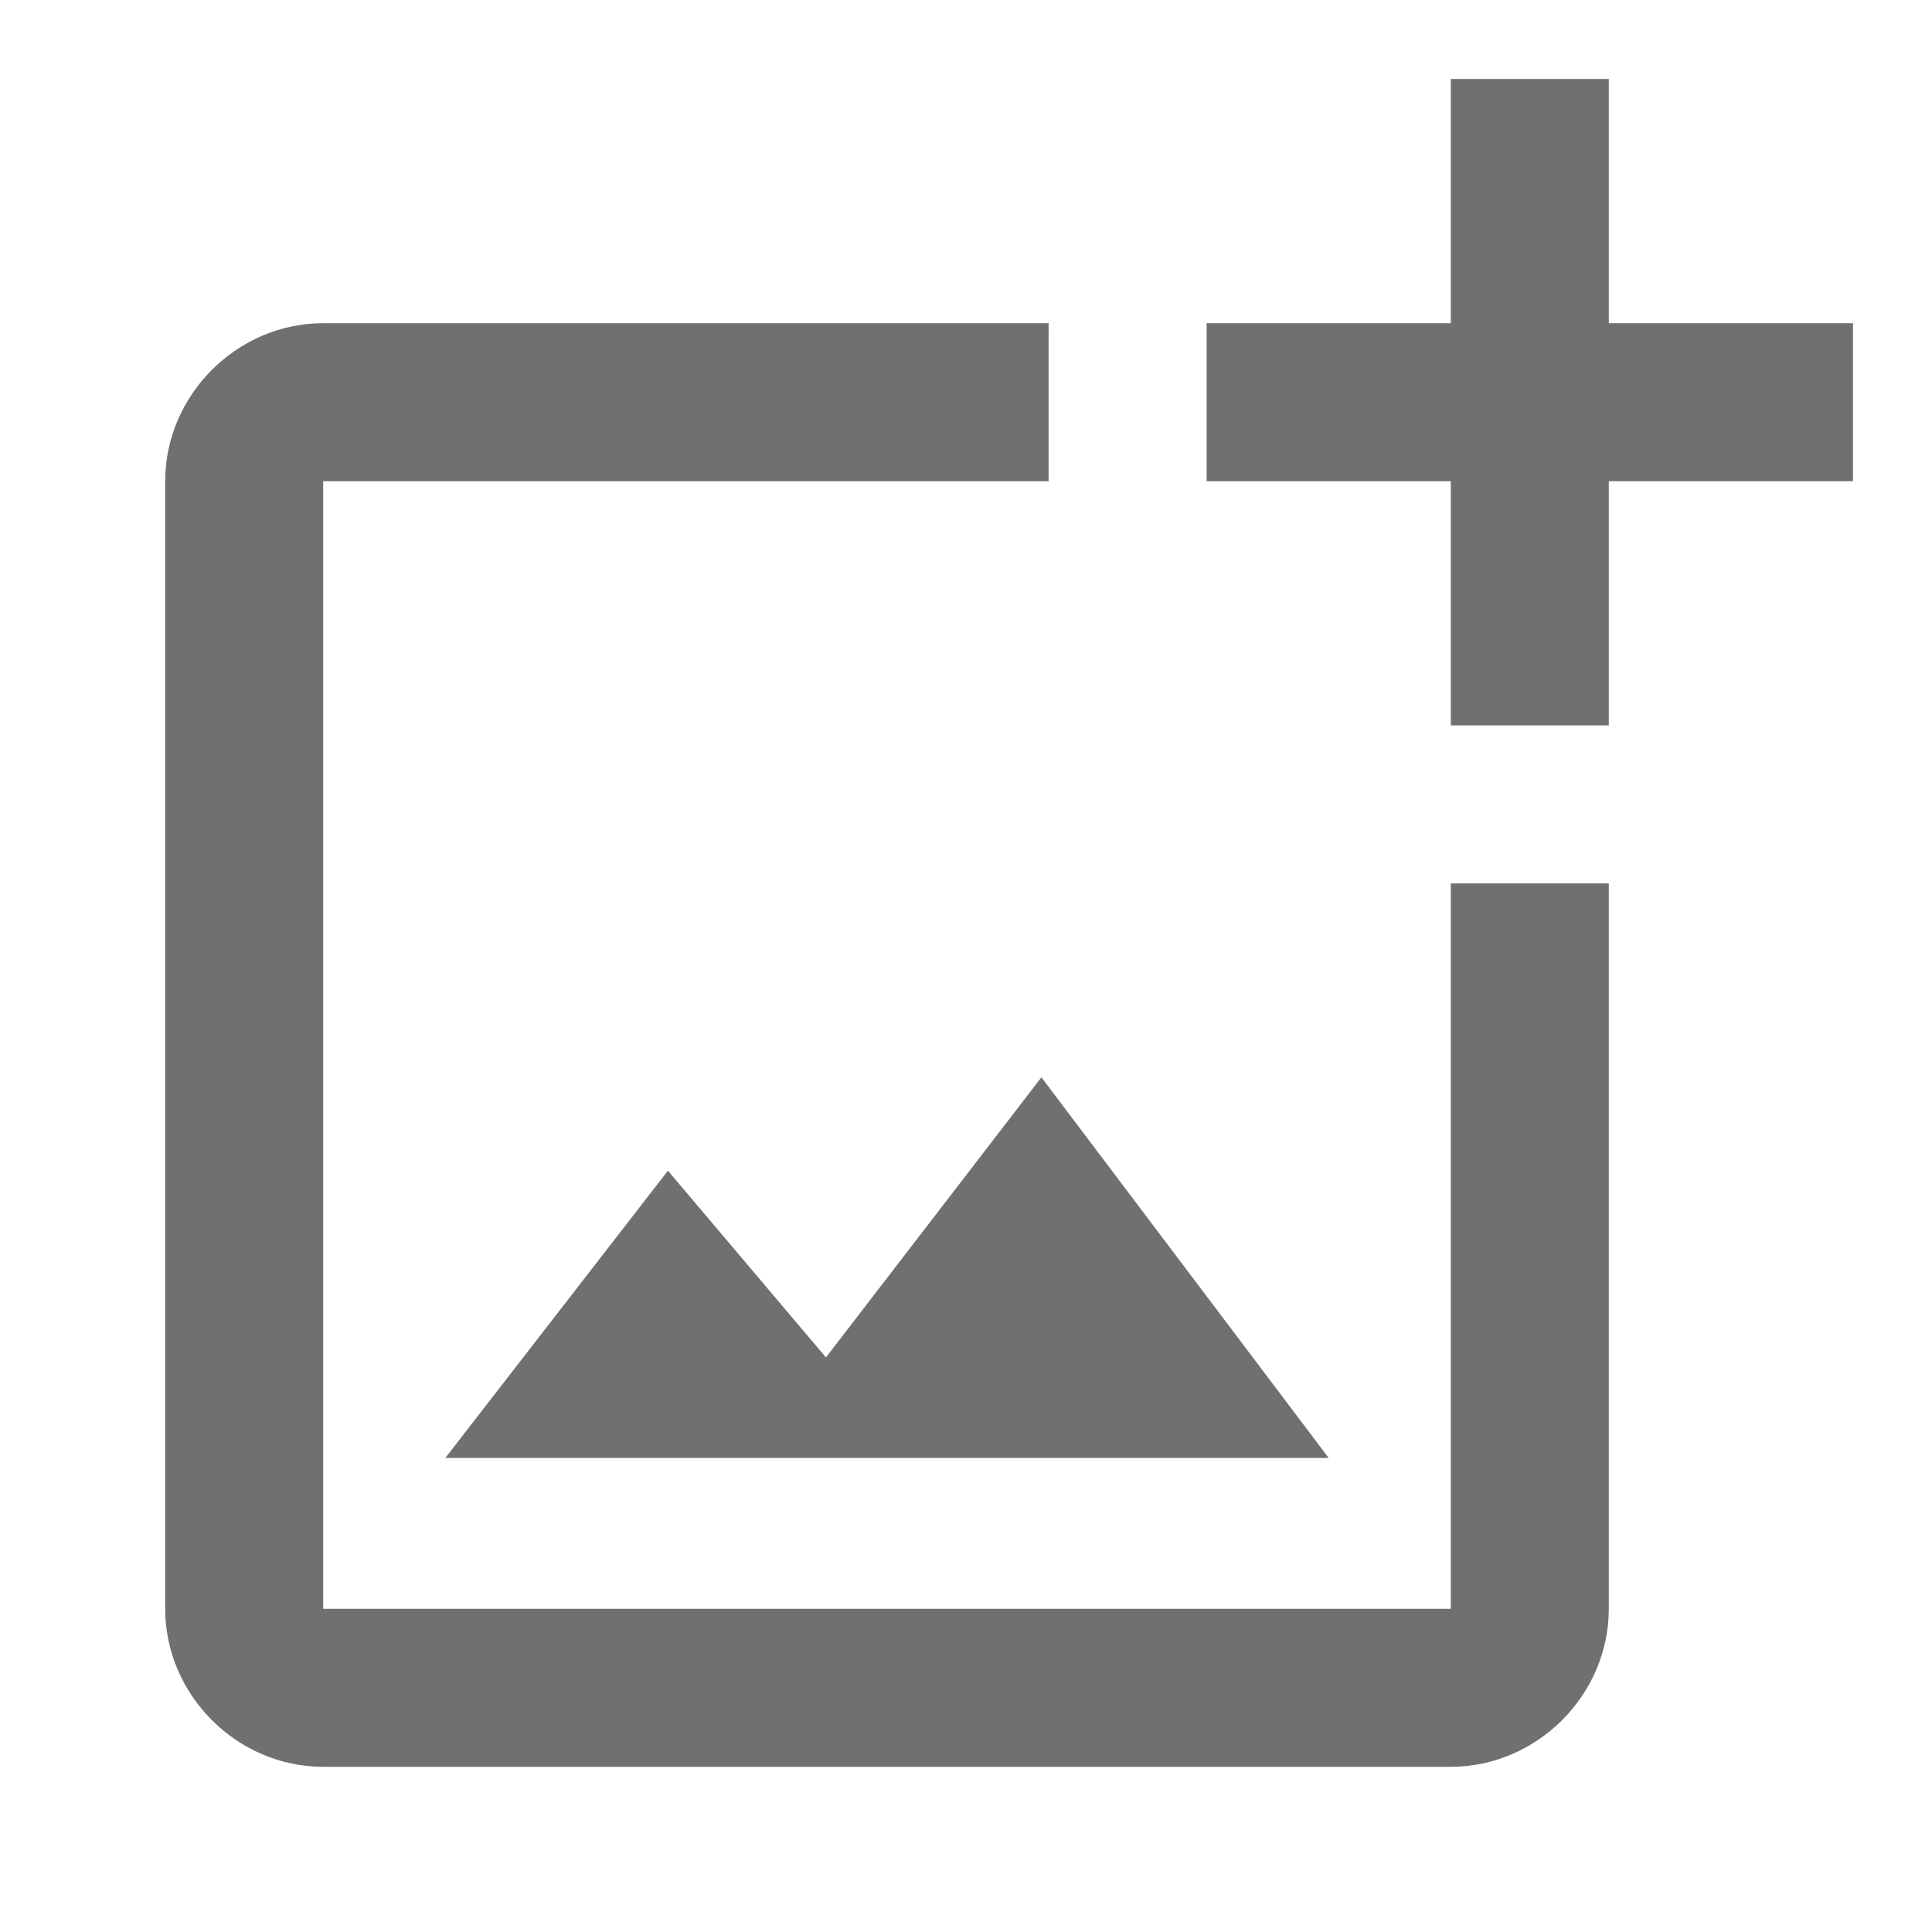 <?xml version="1.0" encoding="utf-8"?>
<!-- Generator: Adobe Illustrator 26.0.2, SVG Export Plug-In . SVG Version: 6.00 Build 0)  -->
<svg version="1.1" id="Calque_1" xmlns="http://www.w3.org/2000/svg" xmlns:xlink="http://www.w3.org/1999/xlink" x="0px" y="0px"
	 viewBox="0 0 26.9 26.9" style="enable-background:new 0 0 26.9 26.9;" xml:space="preserve">
<style type="text/css">
	.st0{fill:none;}
	.st1{fill:#717070;}
</style>
<path id="Tracé_5339" class="st0" d="M0,0h26.9v26.9H0V0z"/>
<path id="Tracé_5340" class="st1" d="M20.2,22.4H4.5V6.7h10.1V4.5H4.5c-1.2,0-2.2,1-2.2,2.2v15.7c0,1.2,1,2.2,2.2,2.2h15.7
	c1.2,0,2.2-1,2.2-2.2V12.3h-2.2V22.4z M11.5,18.9l-2.2-2.6l-3.1,4h12.3l-4-5.3L11.5,18.9z M22.4,4.5V1.1h-2.2v3.4h-3.4
	c0,0,0,2.2,0,2.2h3.4v3.4c0,0,2.2,0,2.2,0V6.7h3.4V4.5H22.4z"/>
</svg>
